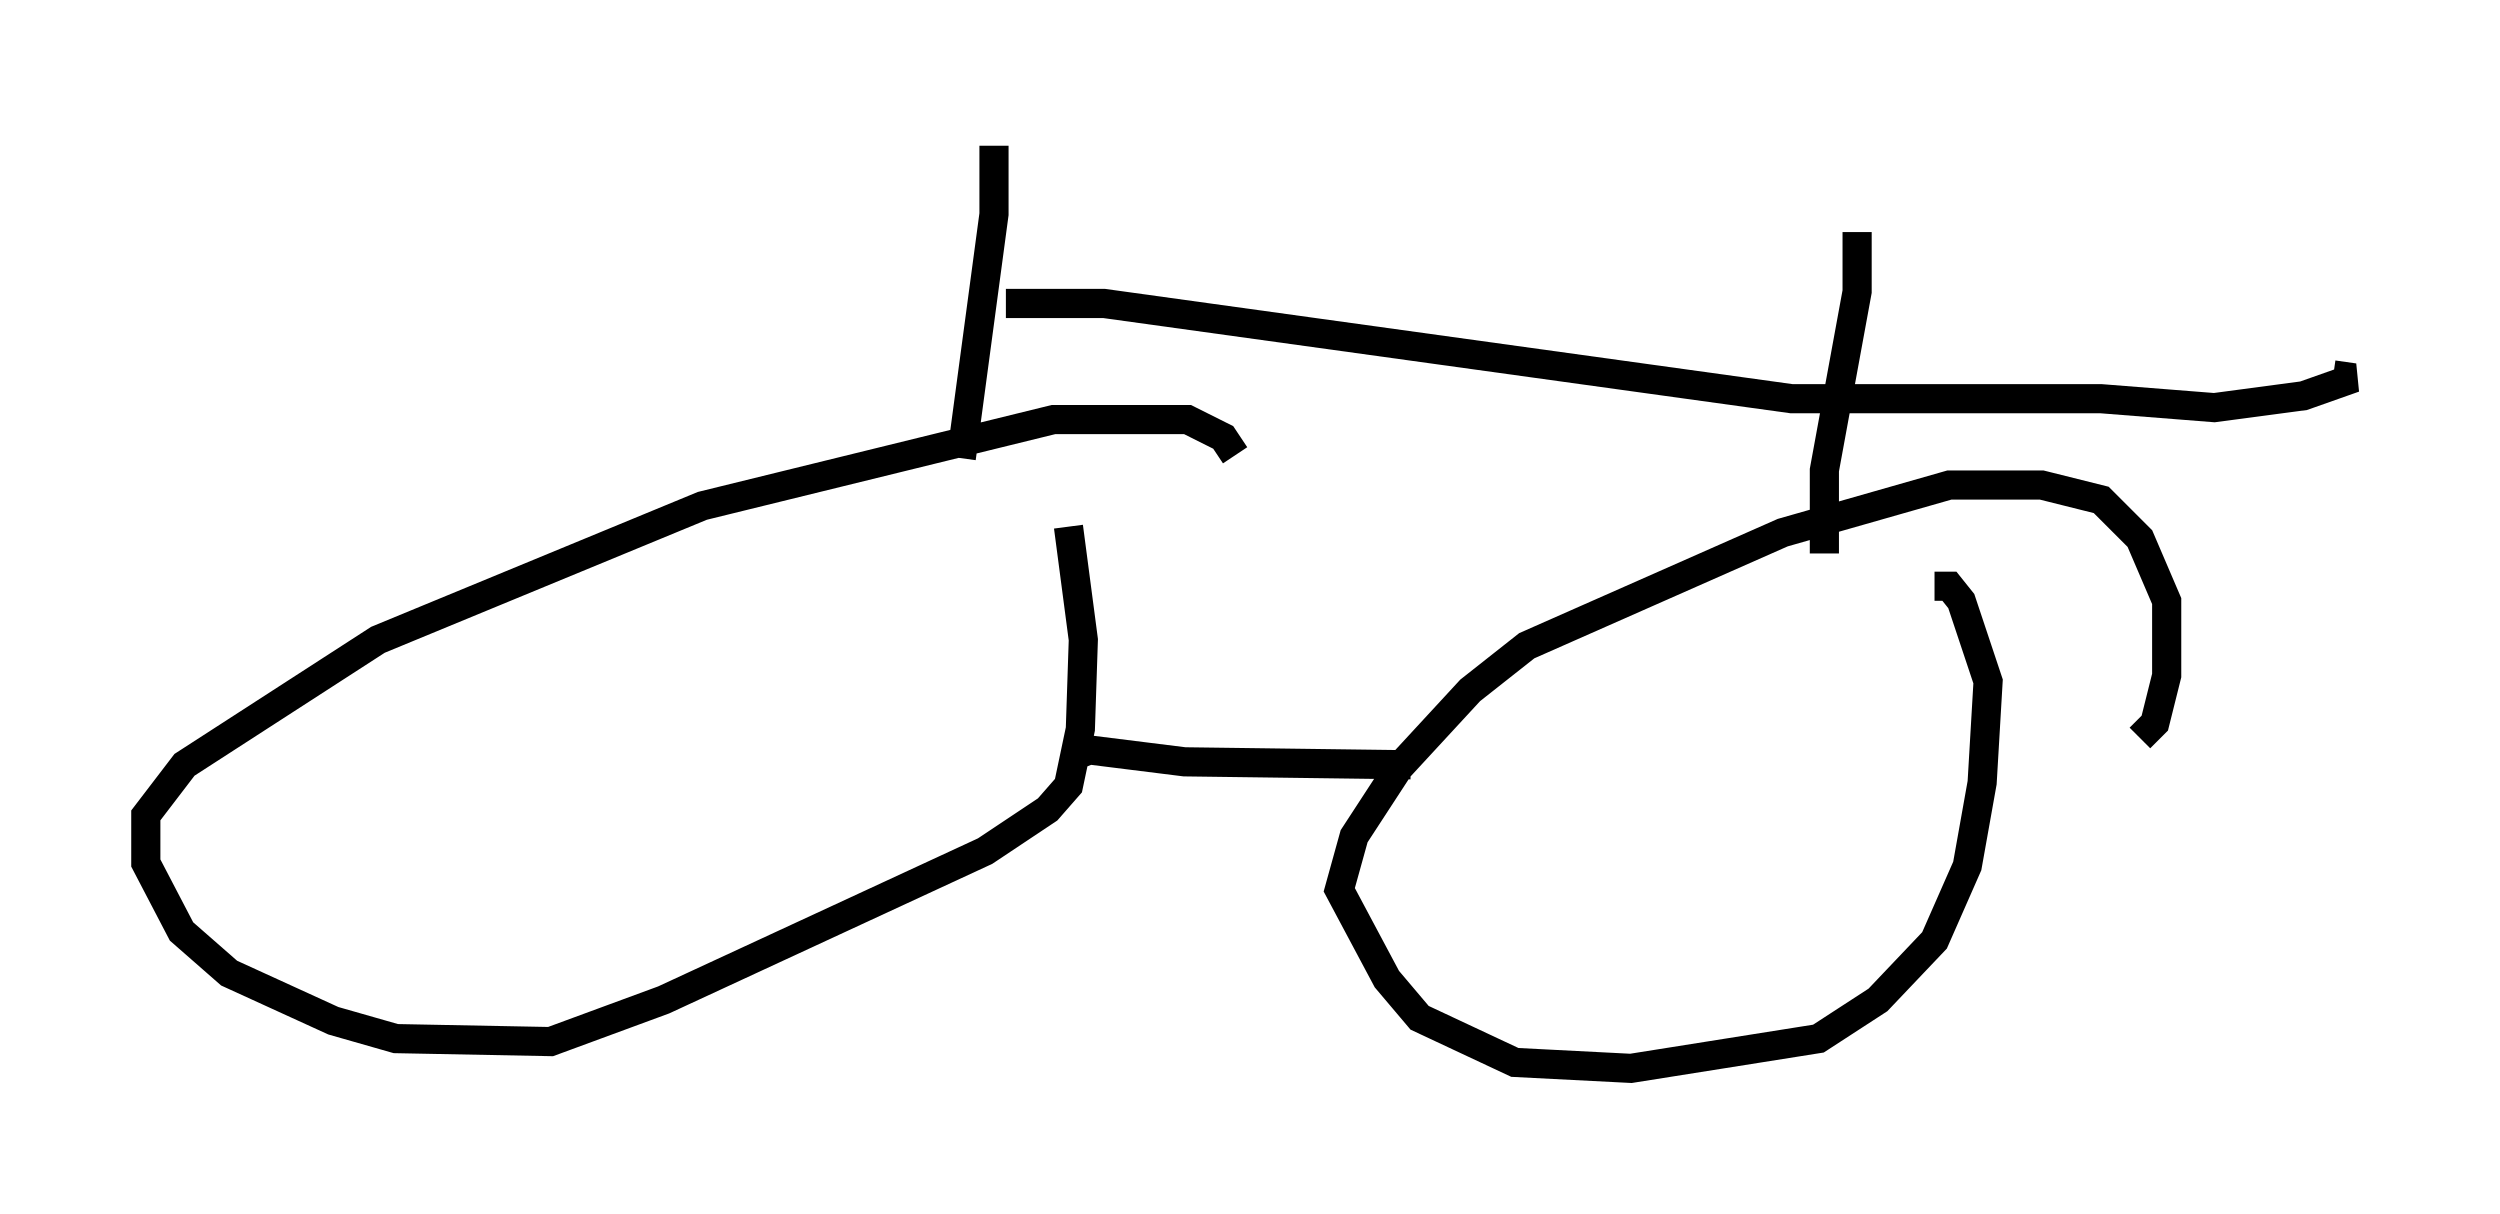 <?xml version="1.0" encoding="utf-8" ?>
<svg baseProfile="full" height="41.646" version="1.1" width="85.747" xmlns="http://www.w3.org/2000/svg" xmlns:ev="http://www.w3.org/2001/xml-events" xmlns:xlink="http://www.w3.org/1999/xlink"><defs /><rect fill="white" height="41.646" width="85.747" x="0" y="0" /><path d="M42.261, 16.331 m0.102, -0.715 l-0.408, -0.613 -1.225, -0.613 l-4.594, 0.0 -12.046, 2.96 l-11.127, 4.594 -6.635, 4.288 l-1.327, 1.735 0.0, 1.633 l1.225, 2.348 1.633, 1.429 l3.573, 1.633 2.144, 0.613 l5.308, 0.102 3.879, -1.429 l11.025, -5.104 2.144, -1.429 l0.715, -0.817 0.408, -1.94 l0.102, -3.063 -0.51, -3.879 m36.75, 7.248 l0.51, -0.51 0.408, -1.633 l0.0, -2.552 -0.919, -2.144 l-1.327, -1.327 -2.042, -0.51 l-3.165, 0.0 -5.717, 1.633 l-8.779, 3.879 -1.94, 1.531 l-2.45, 2.654 -1.531, 2.348 l-0.51, 1.838 1.633, 3.063 l1.123, 1.327 3.267, 1.531 l3.981, 0.204 6.431, -1.021 l2.042, -1.327 1.94, -2.042 l1.123, -2.552 0.51, -2.858 l0.204, -3.471 -0.919, -2.756 l-0.408, -0.51 -0.51, 0.0 m-29.502, 5.819 l0.51, -0.204 3.267, 0.408 l7.758, 0.102 m-14.292, -21.234 l0.0, 2.348 -1.123, 8.371 m1.531, -5.308 l3.369, 0.0 23.582, 3.267 l10.617, 0.0 3.879, 0.306 l3.063, -0.408 1.735, -0.613 l-0.715, -0.102 m-16.334, -4.9 l0.0, 2.042 -1.123, 6.125 l0.0, 2.858 " fill="none" stroke="black" stroke-width="1" /></svg>